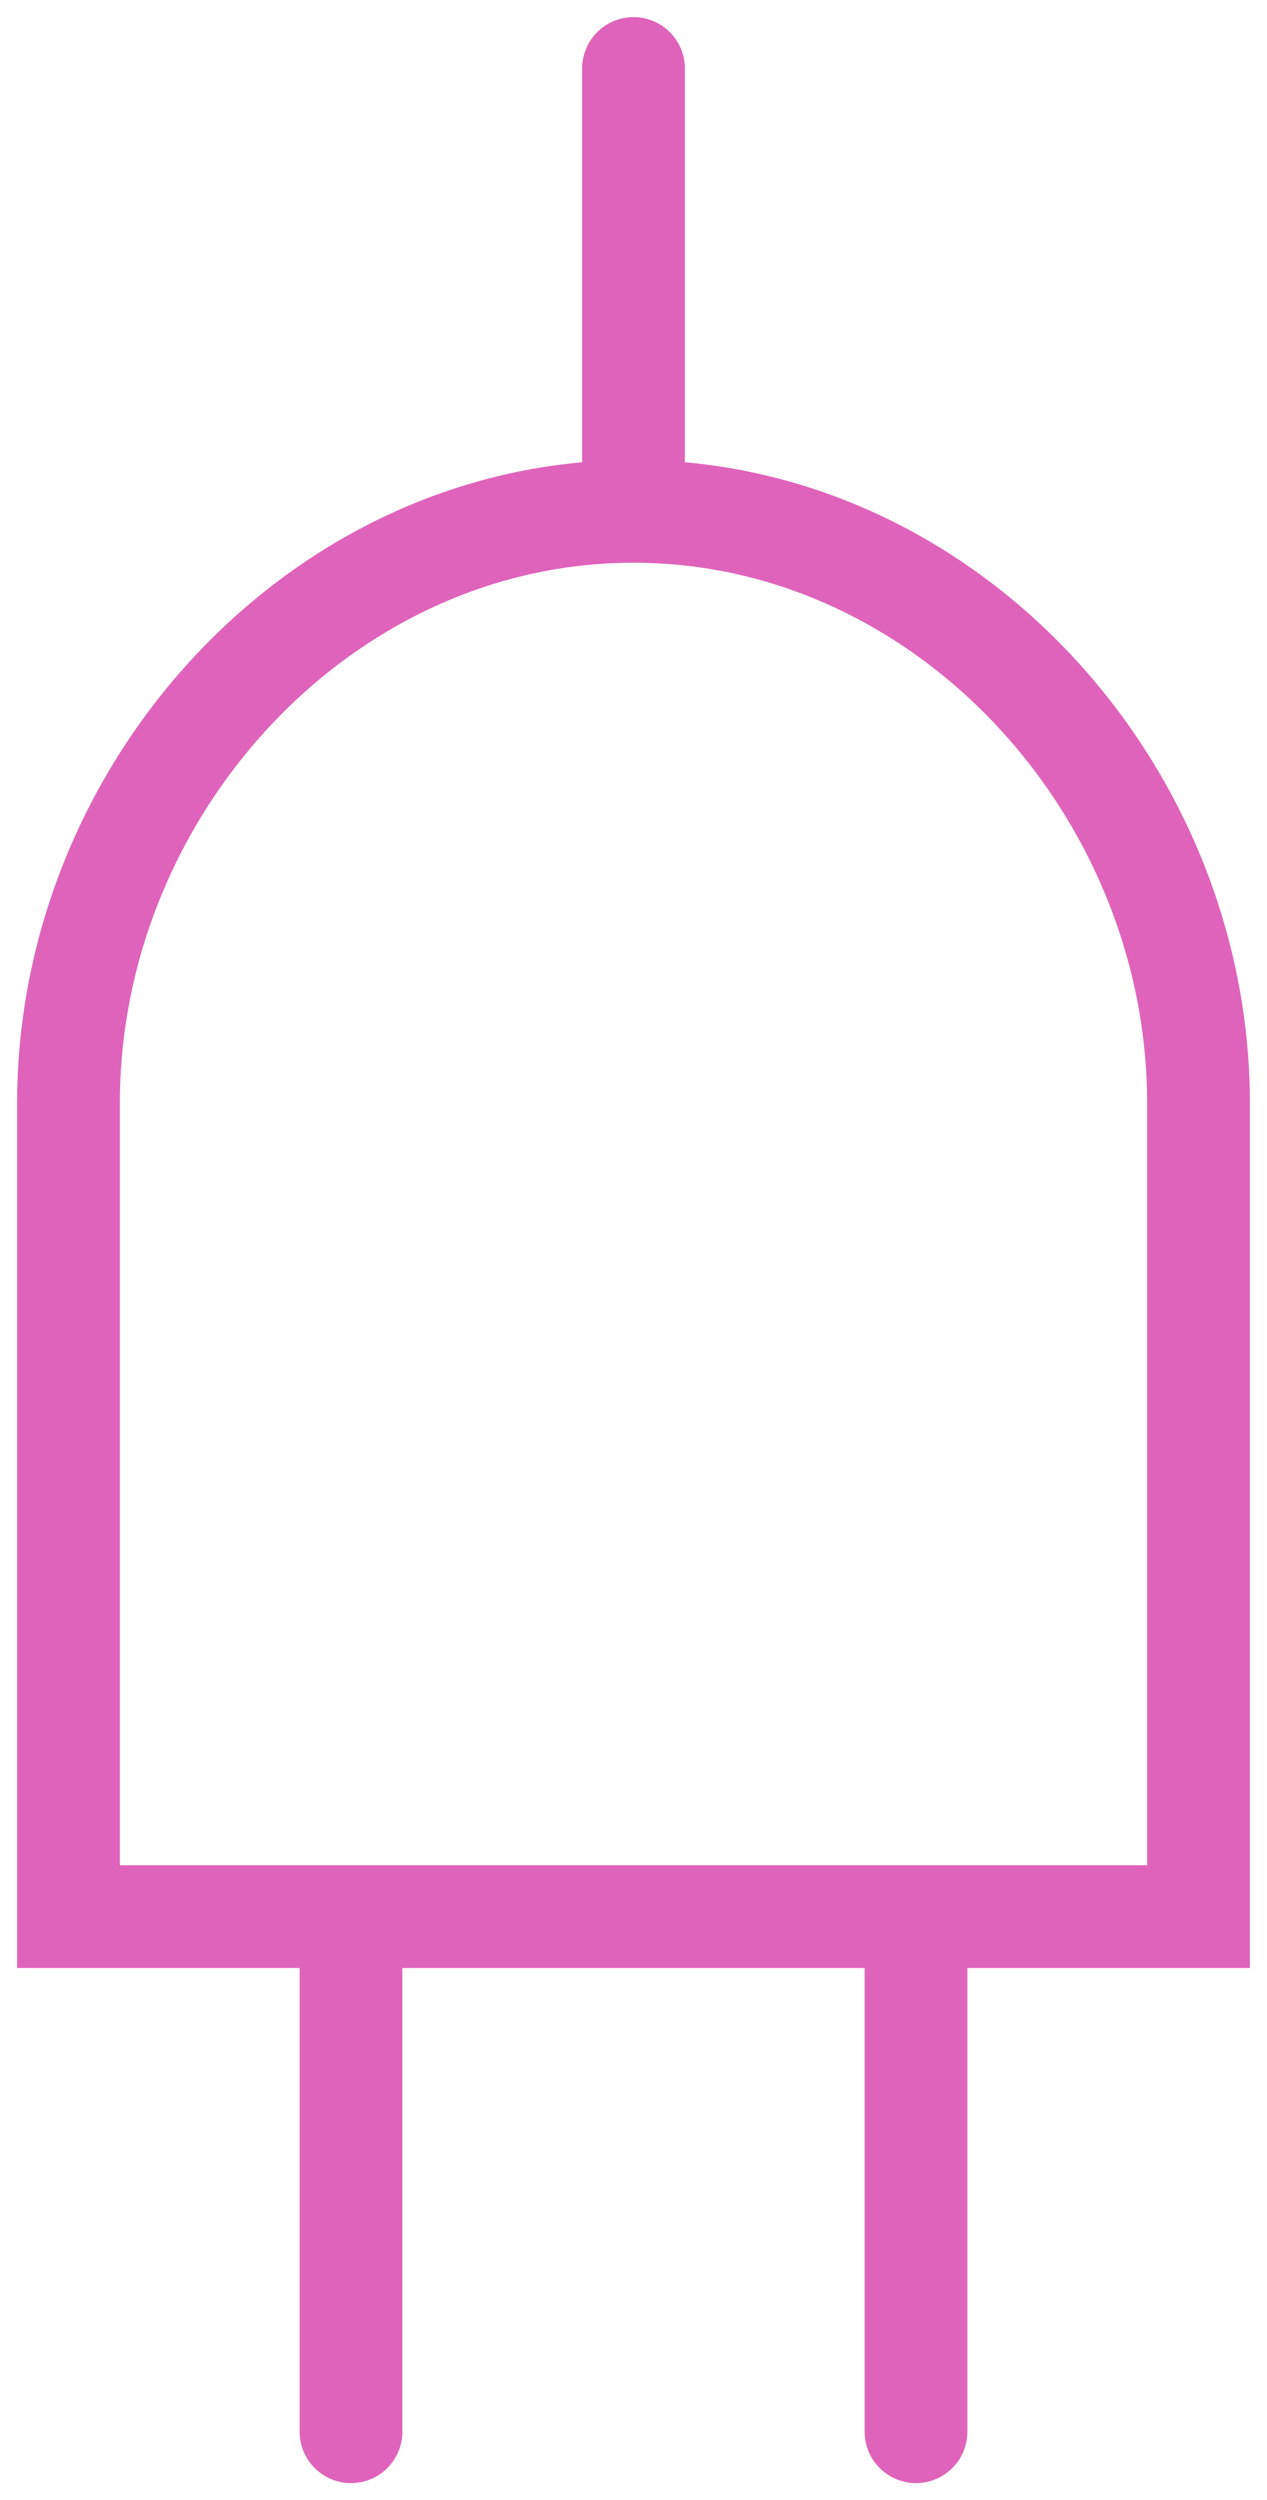 <svg fill="none" xmlns="http://www.w3.org/2000/svg" viewBox="0 0 37 73"><path d="M18.5 14.93c9.113 0 16.5 8.101 16.5 17.282V55.96h-8.25M18.5 14.93C9.387 14.93 2 23.03 2 32.211V55.96h8.25m8.25-41.03V2m-8.25 53.96h16.5m-16.5 0V71m16.5-15.04V71" stroke="#DF63BB" stroke-width="3" stroke-linecap="round"/></svg>